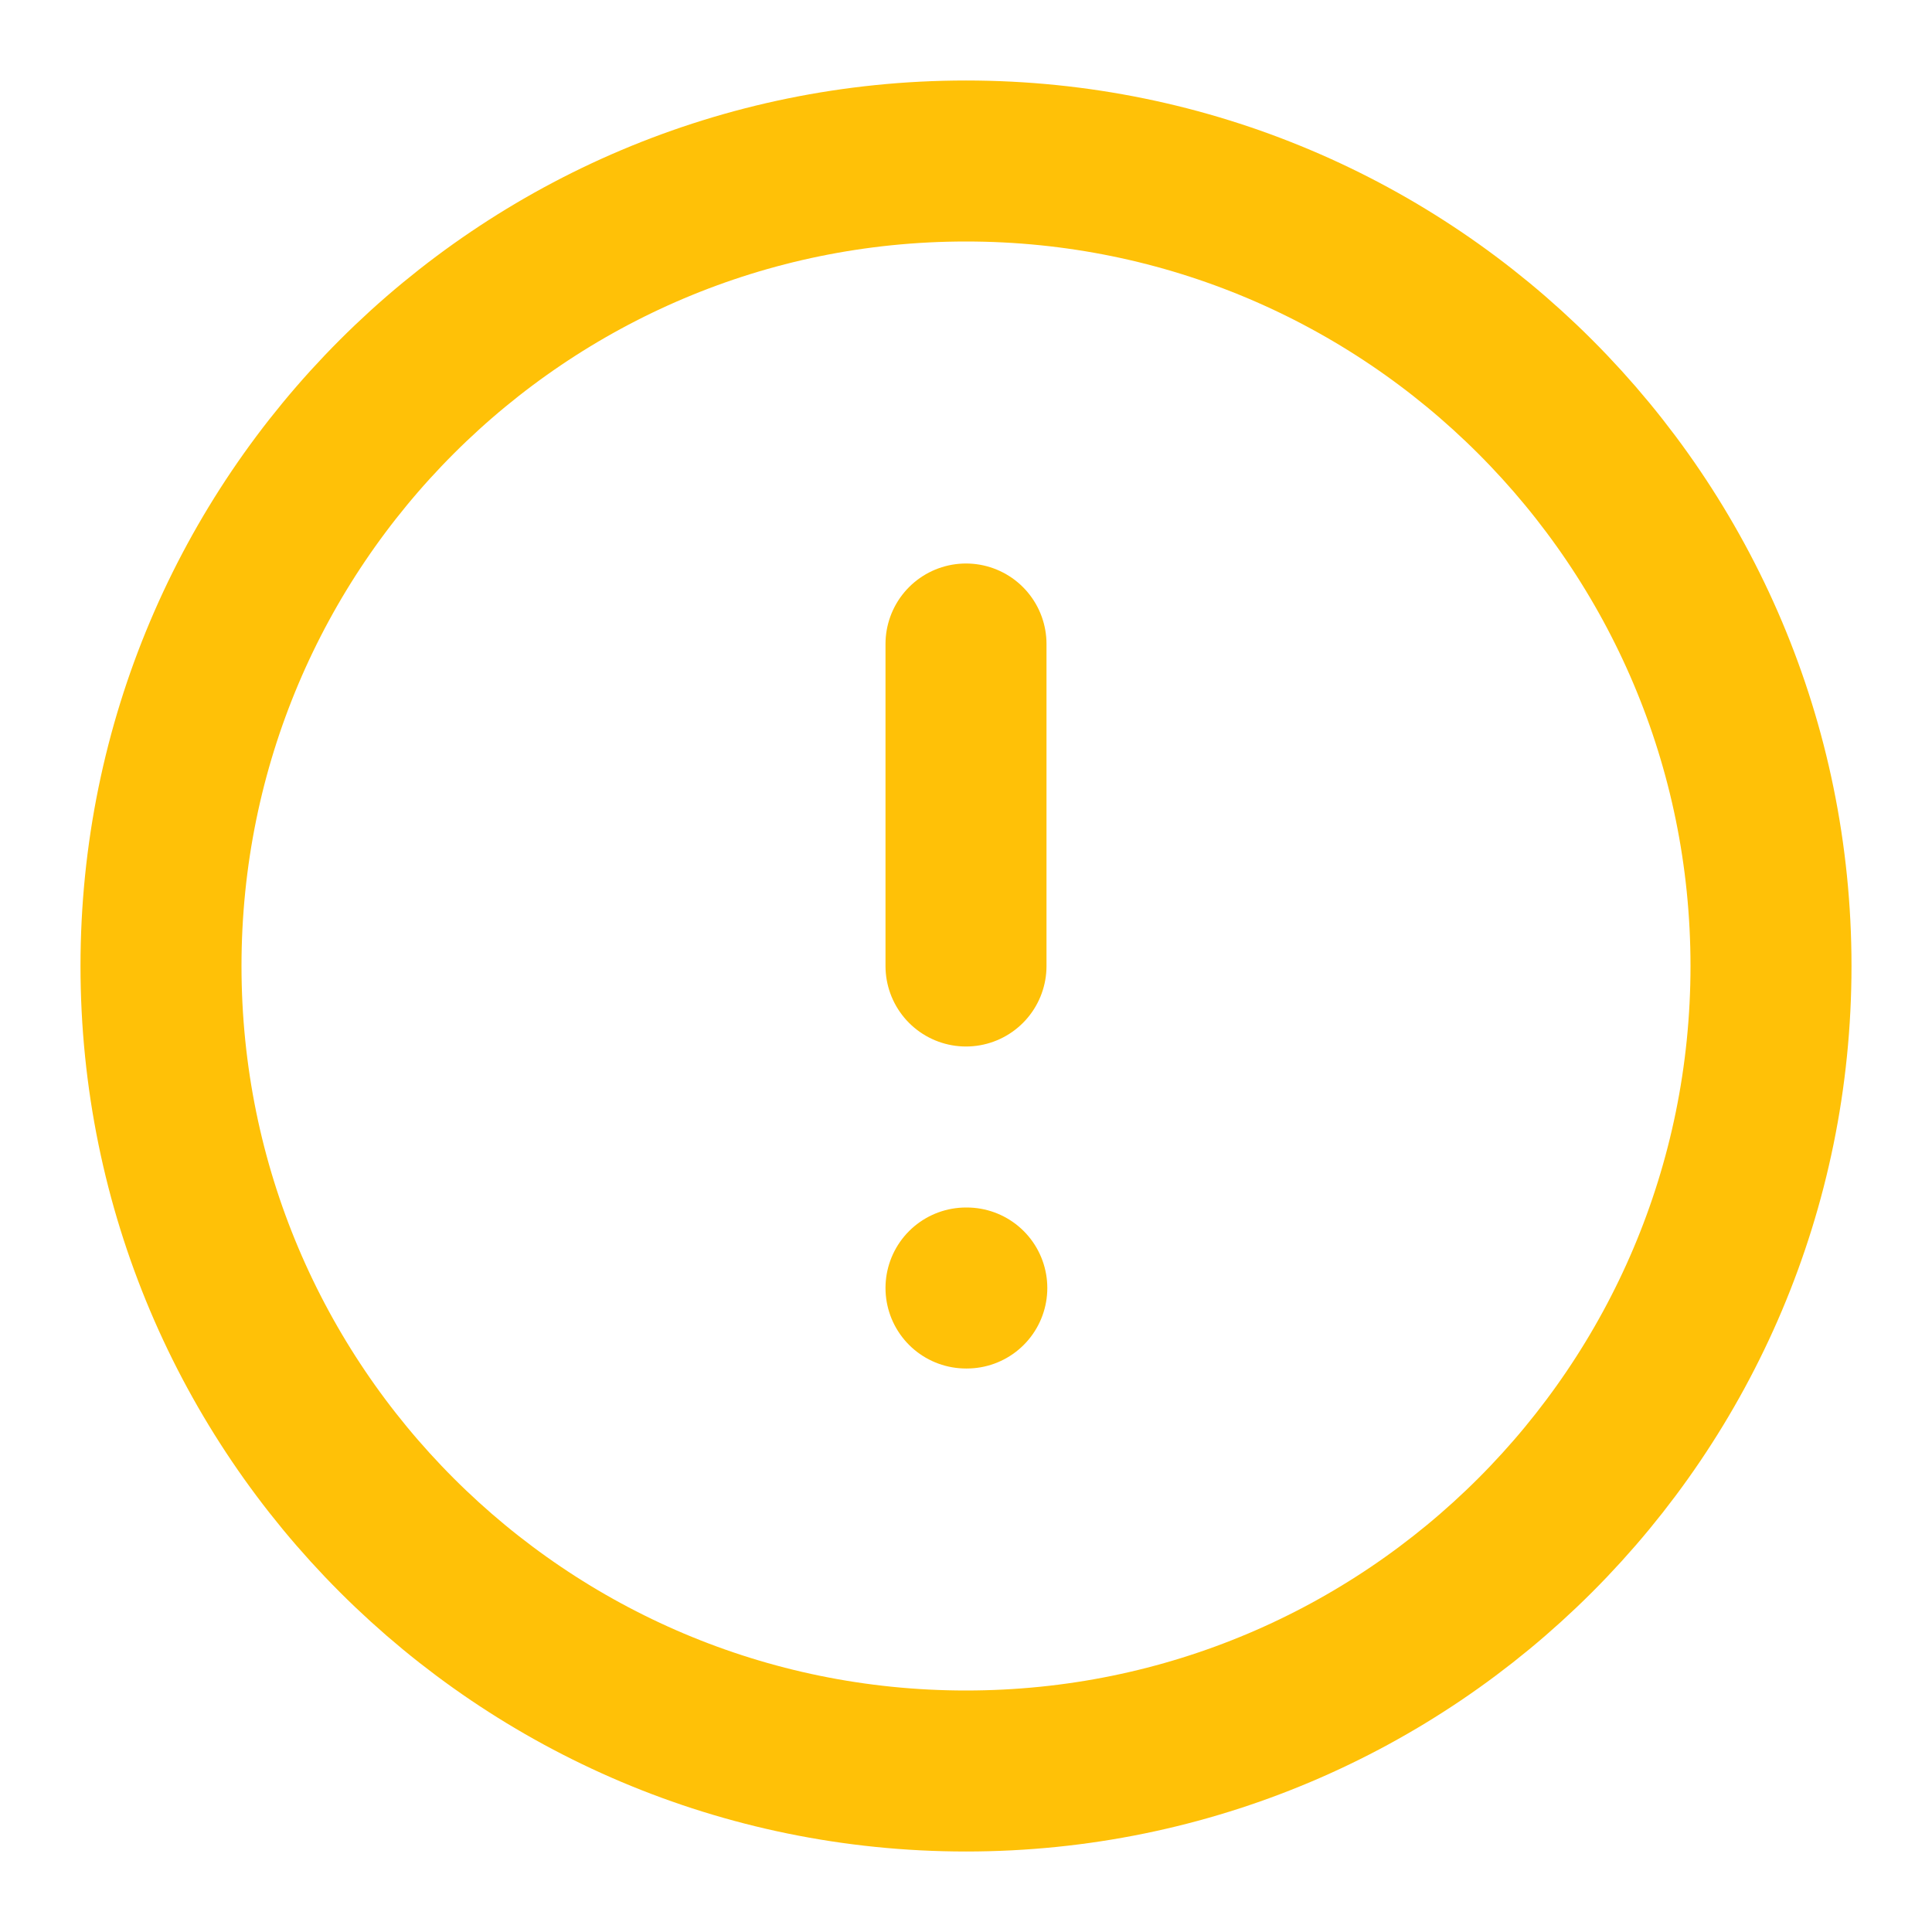 <svg width="24" height="24" viewBox="0 0 24 24" fill="none" xmlns="http://www.w3.org/2000/svg">
<g id="alert-circle">
<path id="Vector" d="M12 22C17.523 22 22 17.523 22 12C22 6.477 17.523 2 12 2C6.477 2 2 6.477 2 12C2 17.523 6.477 22 12 22Z" stroke="#FFC107" stroke-width="2" stroke-linecap="round" stroke-linejoin="round"/>
<path id="Vector_2" d="M12 8V12" stroke="#FFC107" stroke-width="2" stroke-linecap="round" stroke-linejoin="round"/>
<path id="Vector_3" d="M12 16H12.01" stroke="#FFC107" stroke-width="2" stroke-linecap="round" stroke-linejoin="round"/>
</g>
</svg>
